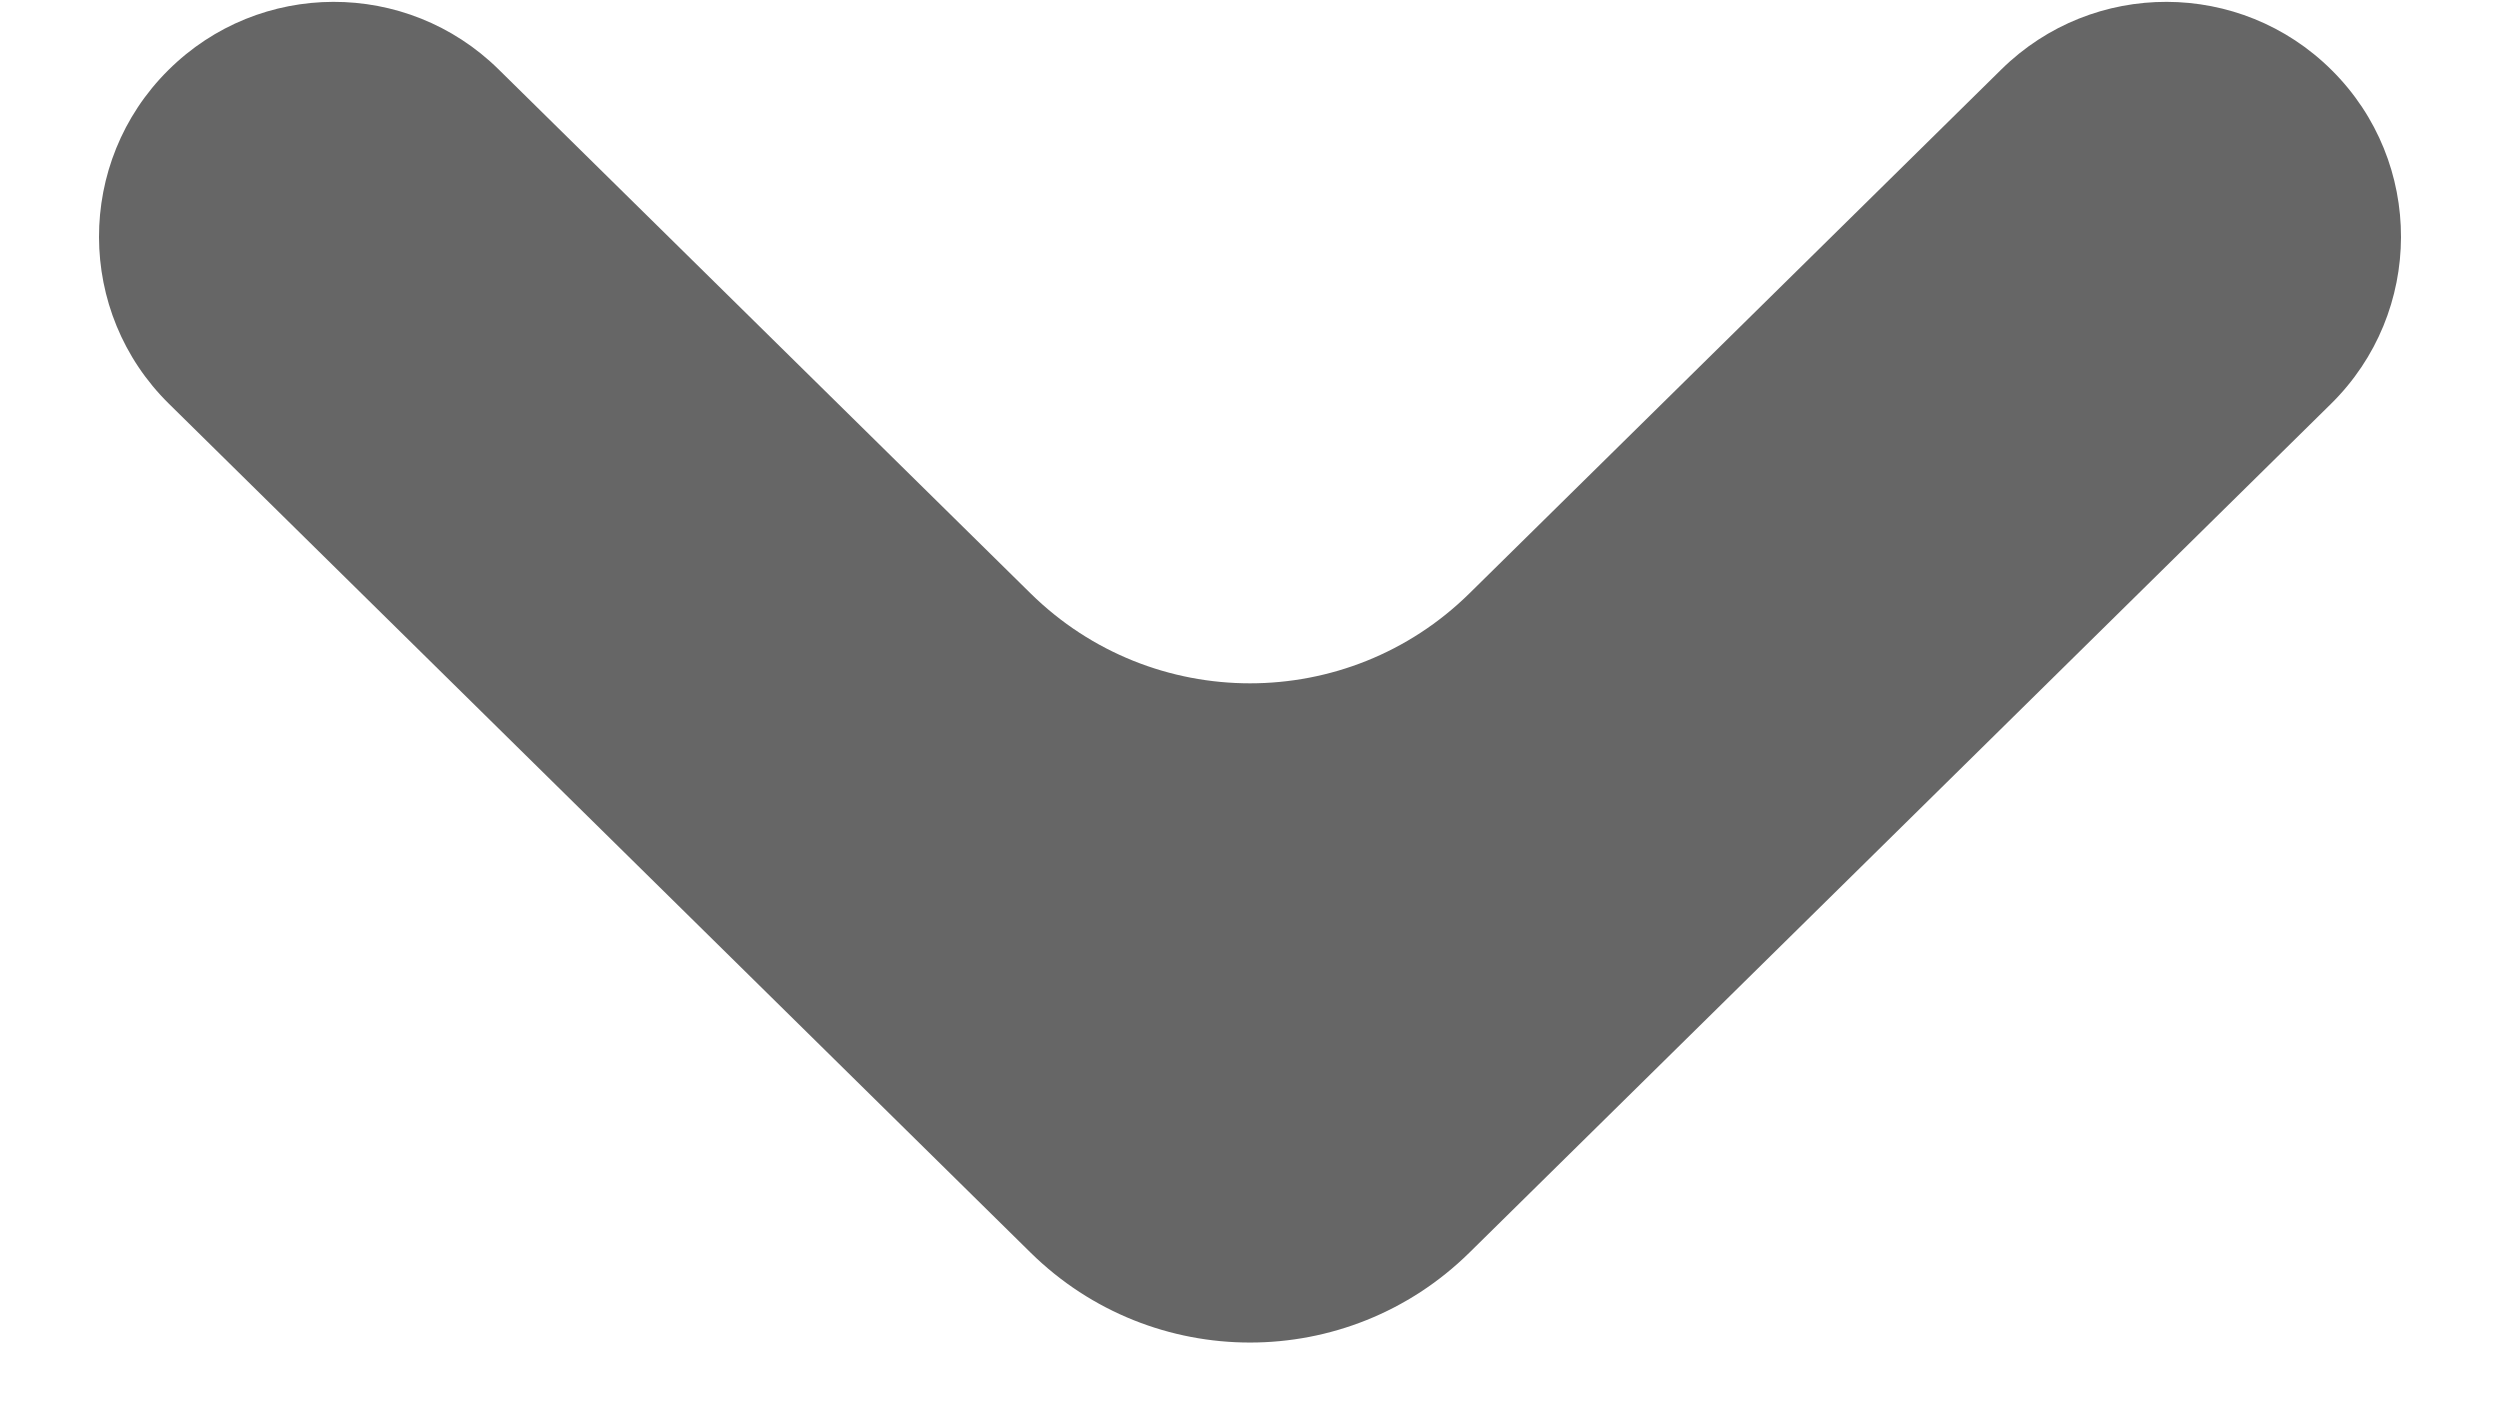<svg width="16" height="9" viewBox="0 0 16 9" fill="none" xmlns="http://www.w3.org/2000/svg">
<path id="Vector" d="M12.809 0.444C13.396 -0.134 14.339 -0.132 14.923 0.449C15.516 1.038 15.514 1.998 14.918 2.585L9.404 8.017C8.625 8.784 7.375 8.784 6.596 8.017L1.082 2.585C0.486 1.999 0.484 1.038 1.077 0.449C1.661 -0.132 2.604 -0.134 3.191 0.444L6.596 3.798C7.375 4.565 8.625 4.565 9.404 3.798L12.809 0.444Z" fill="black" fill-opacity="0.6"/>
</svg>
